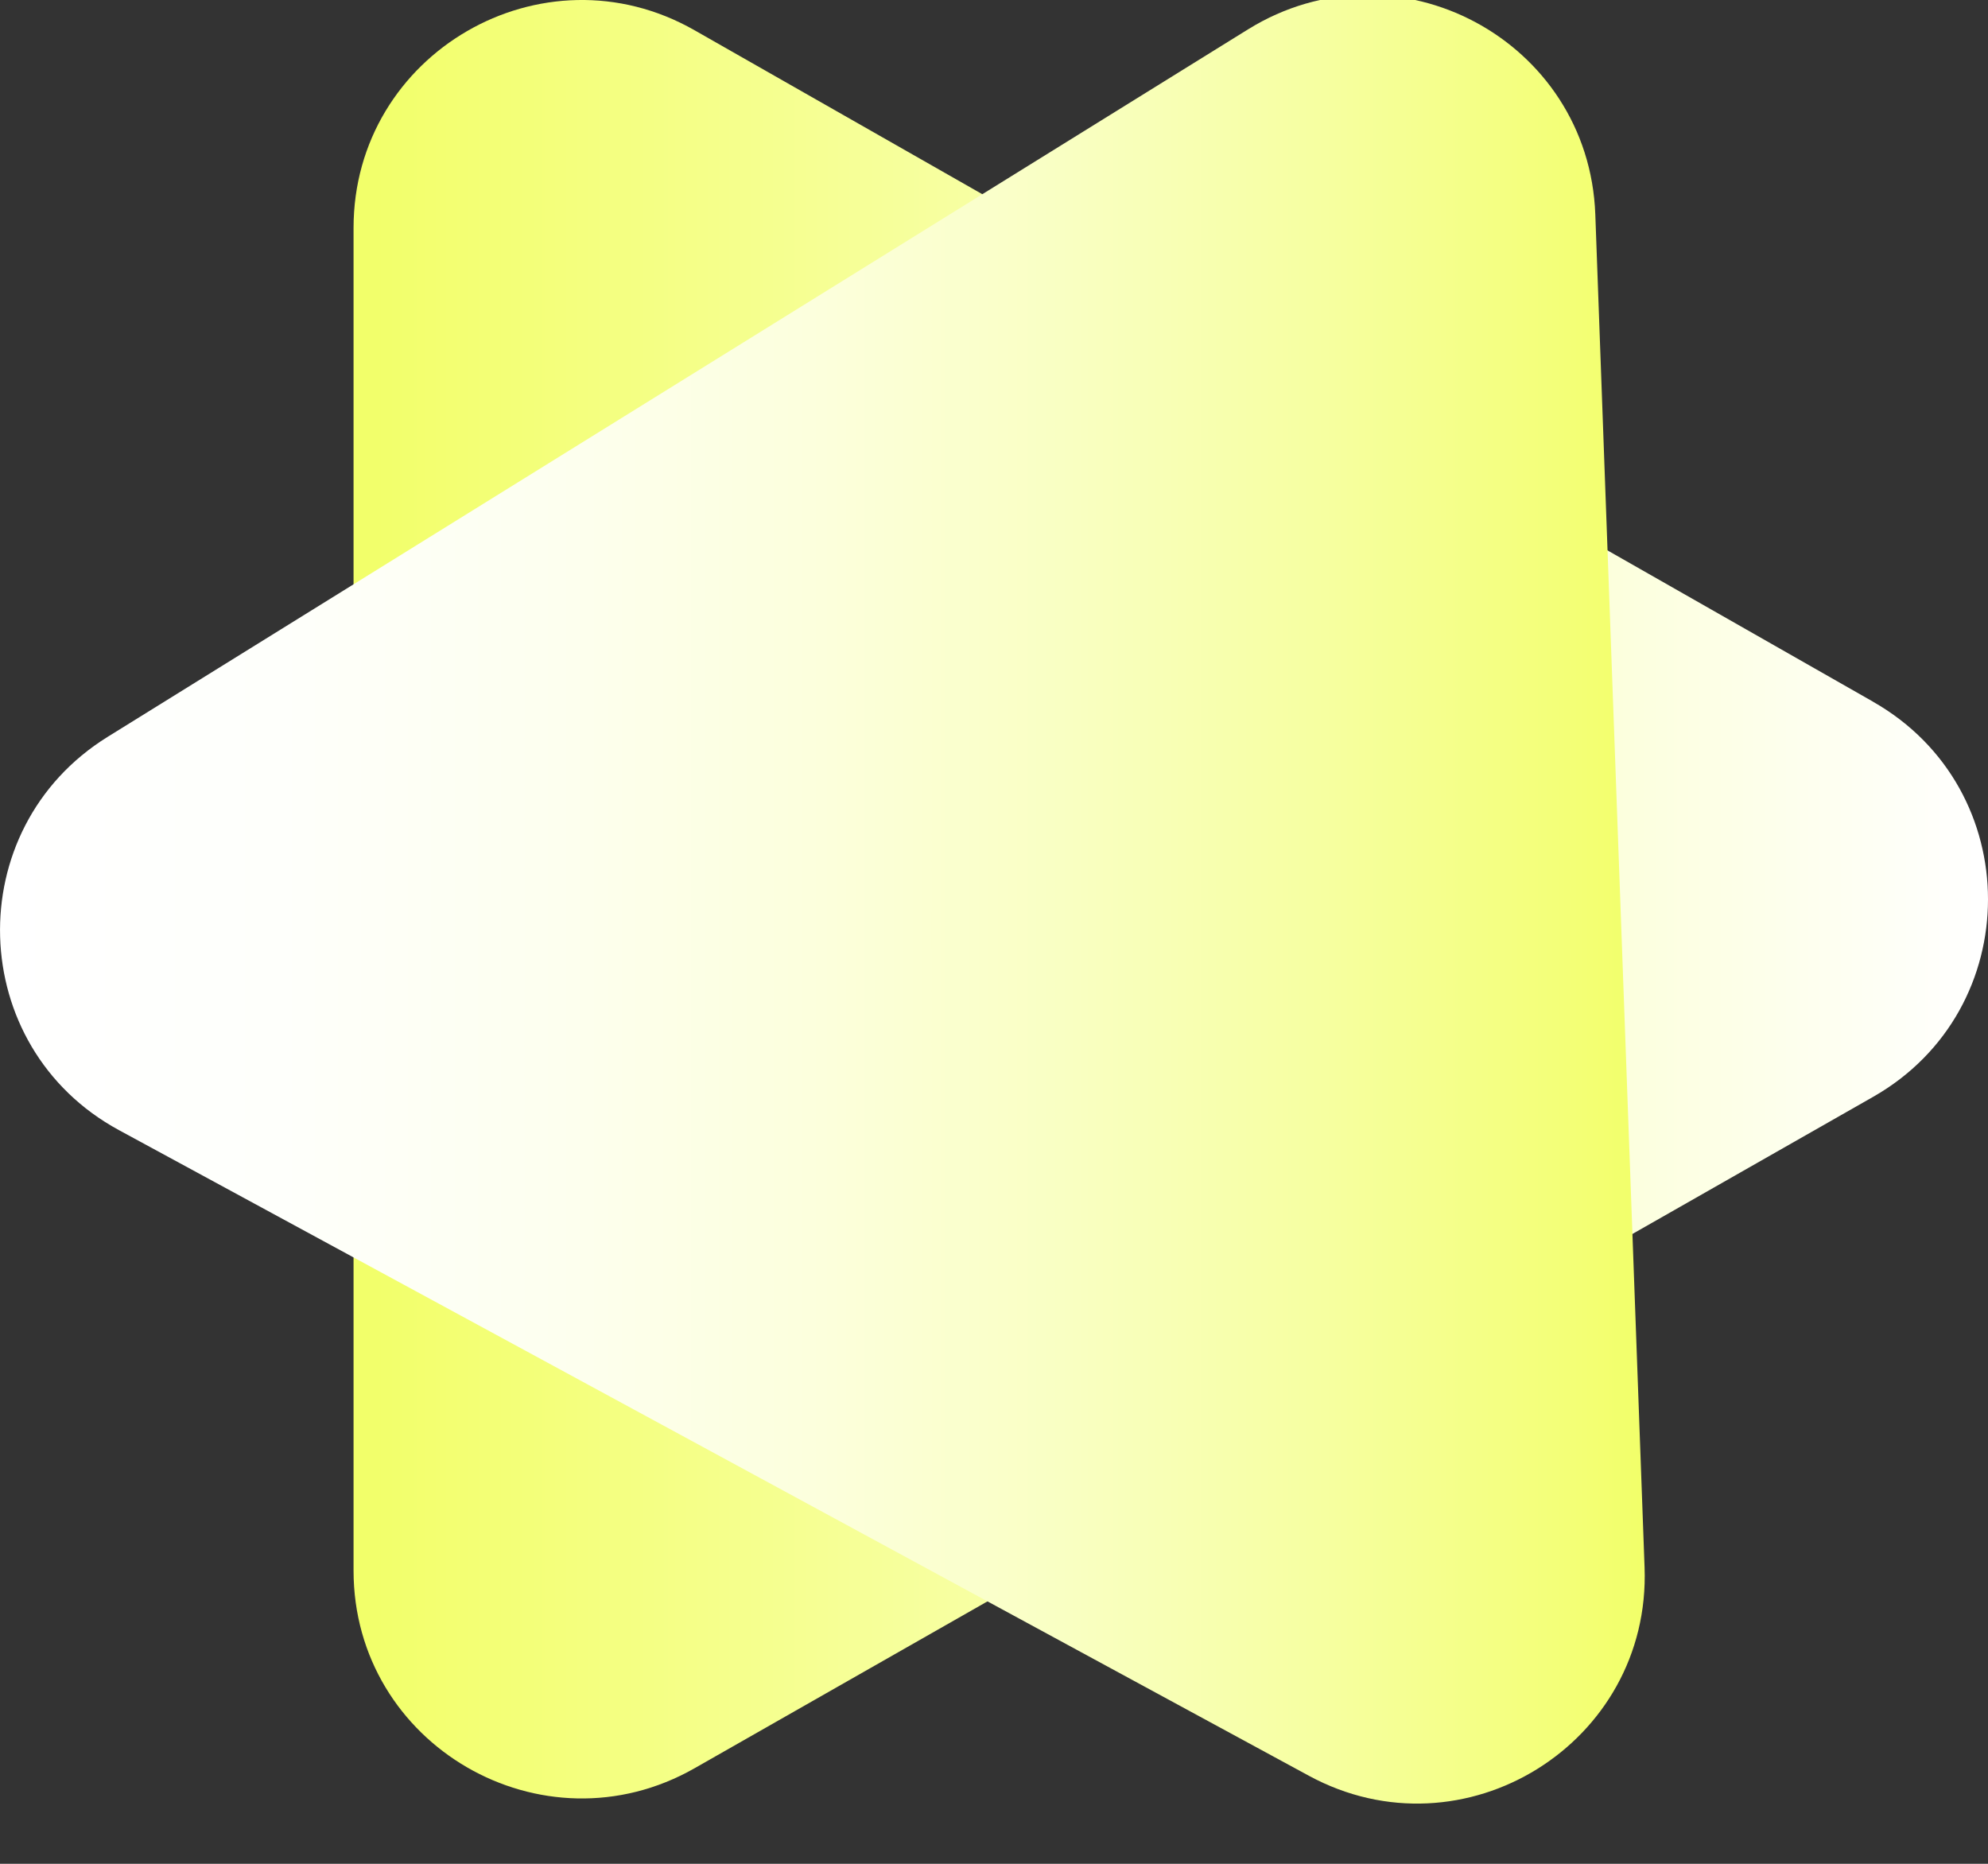 <svg width="32" height="30" viewBox="0 0 32 30" fill="none" xmlns="http://www.w3.org/2000/svg">
<rect x="0" y="0" width="32" height="30" fill="#333333" stroke="none"/>
<path d="M30.147 11.293L11.18 0.487C8.734 -0.907 5.691 0.857 5.691 3.669V25.28C5.691 28.092 8.734 29.854 11.18 28.462L30.149 17.656C32.617 16.252 32.617 12.699 30.149 11.295L30.147 11.293Z" fill="url(#paint0_linear_553_316)"/>
<path d="M26.472 25.23L25.679 3.452C25.576 0.642 22.48 -1.008 20.09 0.472L1.732 11.861C-0.656 13.343 -0.555 16.853 1.917 18.192L21.067 28.582C23.558 29.934 26.575 28.063 26.472 25.23Z" fill="url(#paint1_linear_553_316)"/>
<defs>
<linearGradient id="paint0_linear_553_316" x1="5.691" y1="14.474" x2="31.999" y2="14.474" gradientUnits="userSpaceOnUse">
<stop stop-color="#F2FF69"/>
<stop offset="1" stop-color="white"/>
</linearGradient>
<linearGradient id="paint1_linear_553_316" x1="0.002" y1="14.474" x2="26.476" y2="14.474" gradientUnits="userSpaceOnUse">
<stop stop-color="white"/>
<stop offset="0.17" stop-color="#FEFFFB"/>
<stop offset="0.34" stop-color="#FDFFEF"/>
<stop offset="0.5" stop-color="#FCFFDC"/>
<stop offset="0.65" stop-color="#F9FFC2"/>
<stop offset="0.81" stop-color="#F6FF9F"/>
<stop offset="0.96" stop-color="#F3FF75"/>
<stop offset="1" stop-color="#F2FF69"/>
</linearGradient>
</defs>
</svg>
